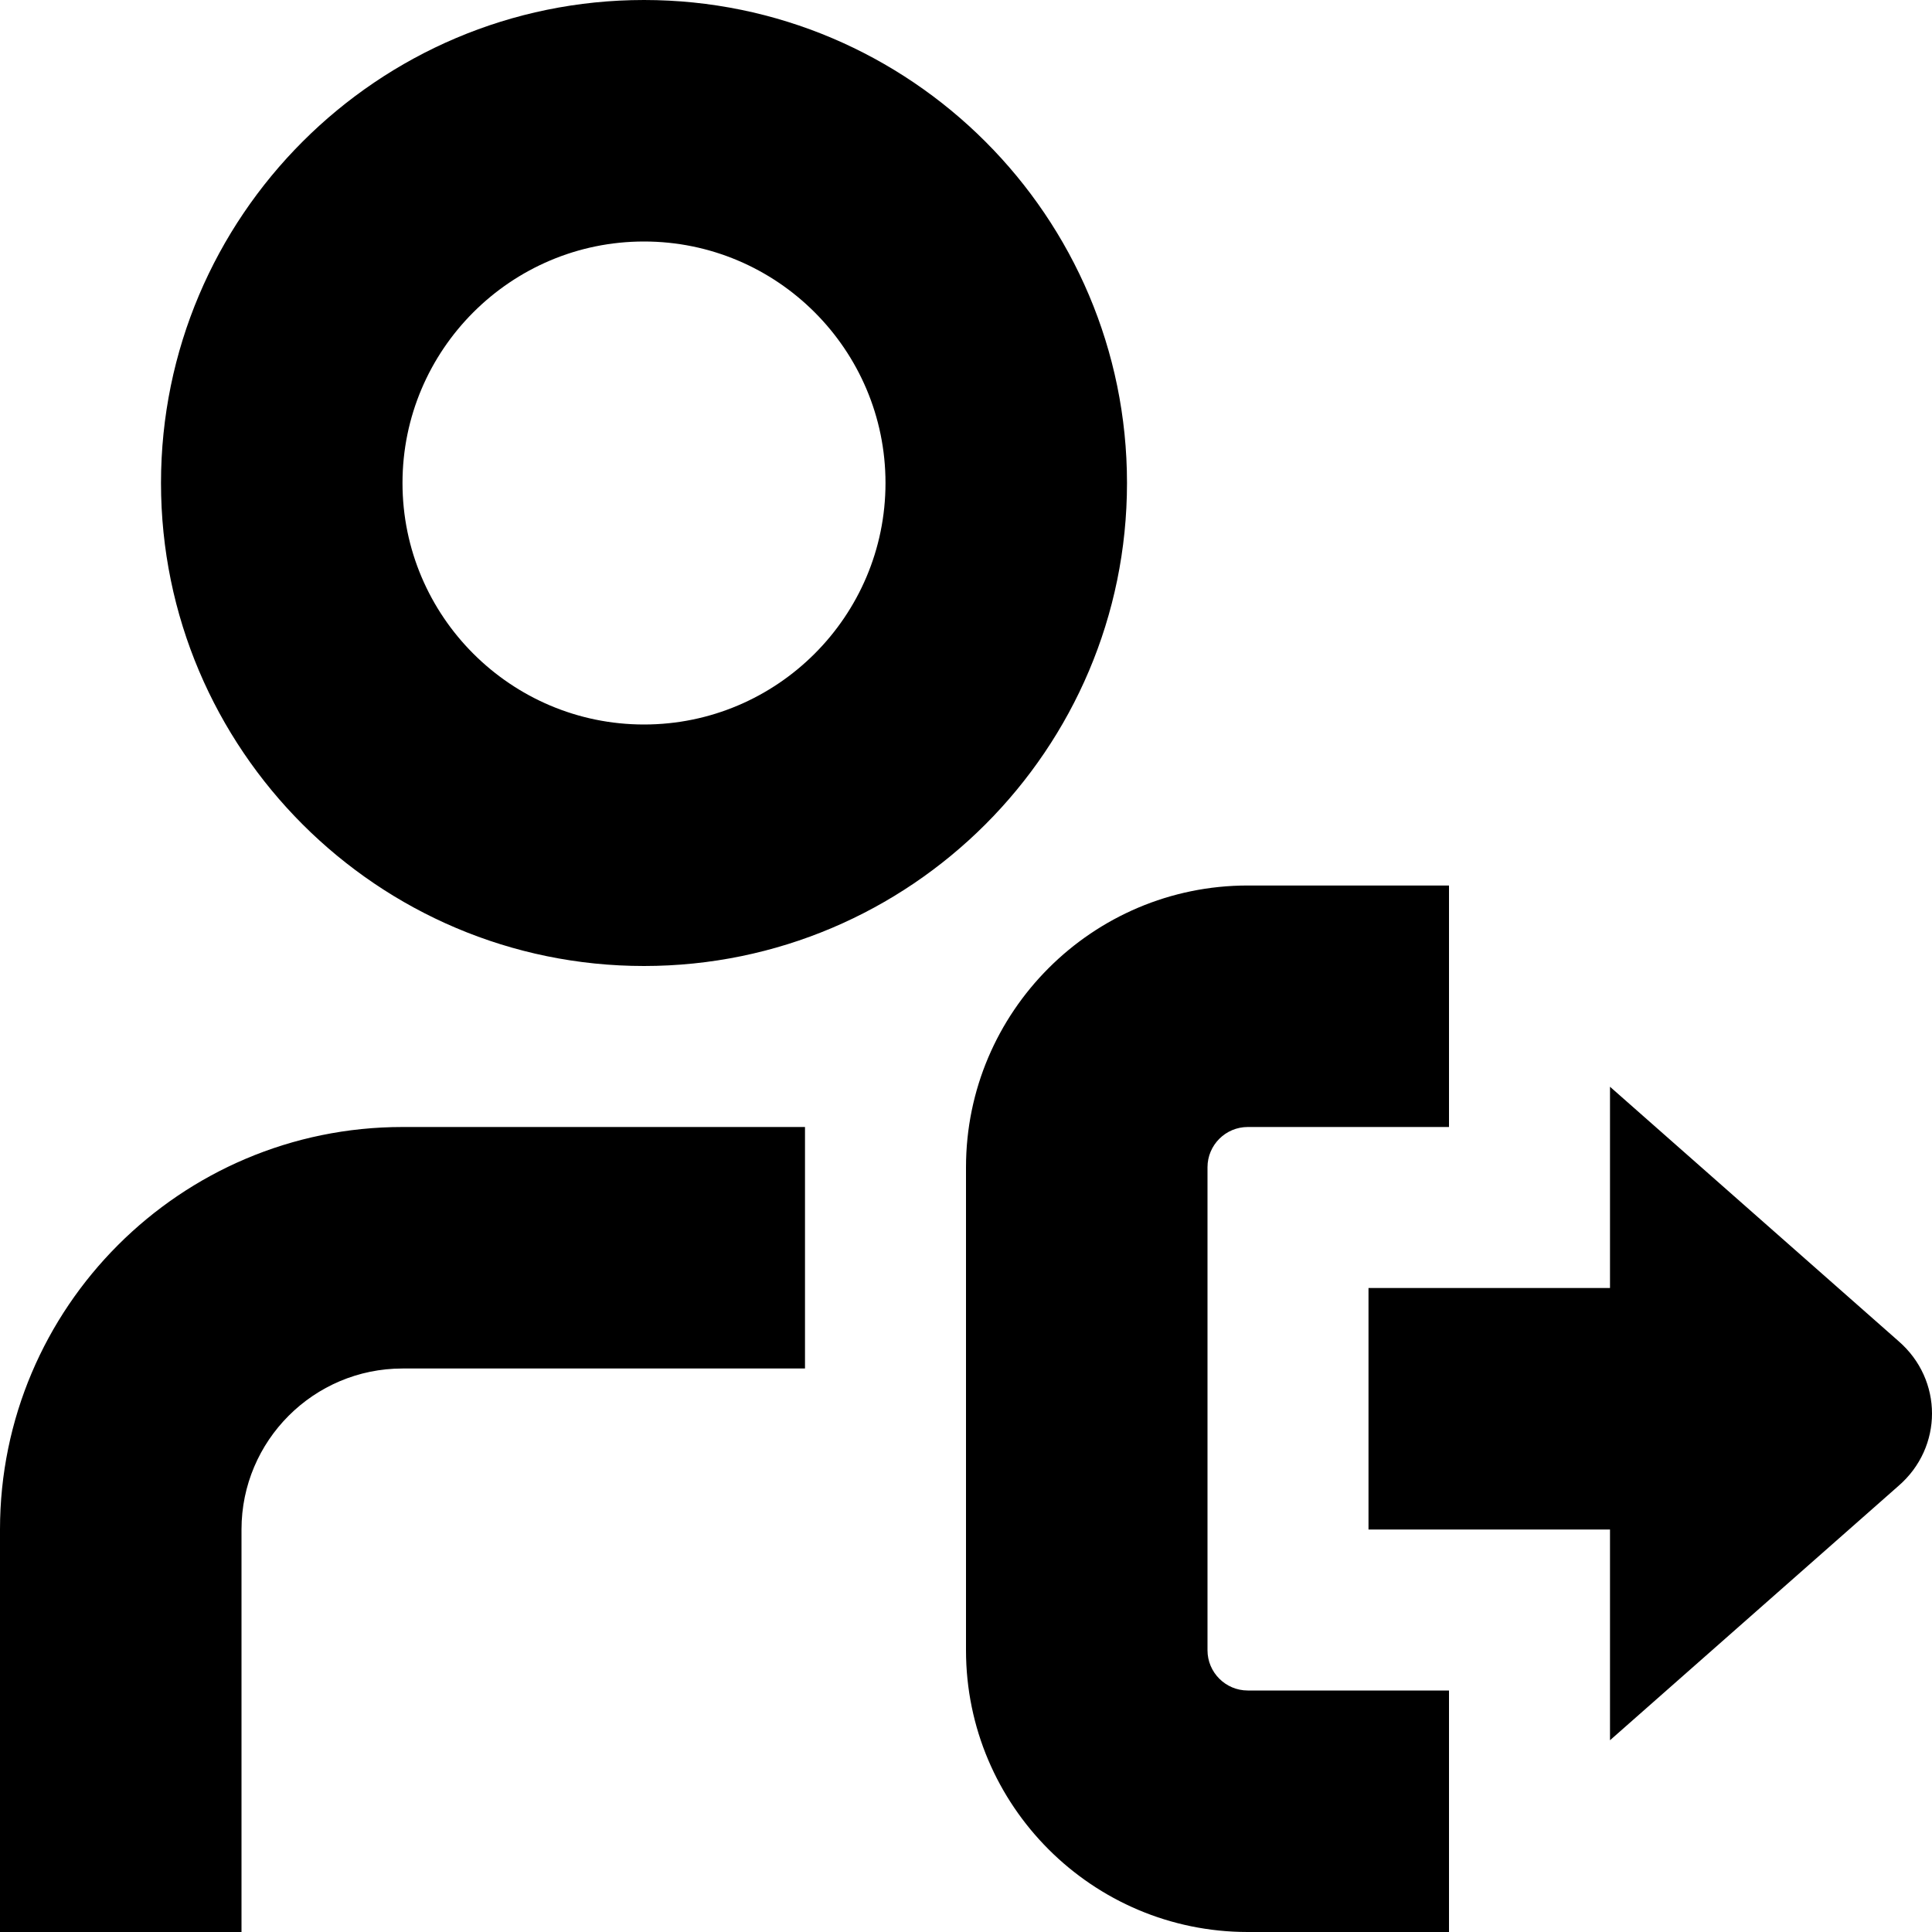 <svg id="Layer_1" viewBox="0 0 24 24" xmlns="http://www.w3.org/2000/svg" data-name="Layer 1"><path d="m8 12c3.309 0 6-2.691 6-6s-2.691-6-6-6-6 2.691-6 6 2.691 6 6 6zm0-9c1.654 0 3 1.346 3 3s-1.346 3-3 3-3-1.346-3-3 1.346-3 3-3zm-3 11h5v3h-5c-1.103 0-2 .897-2 2v5h-3v-5c0-2.757 2.243-5 5-5zm10.5 7h2.5v3h-2.5c-1.93 0-3.5-1.57-3.5-3.5v-6c0-1.93 1.57-3.5 3.5-3.5h2.5v3h-2.5c-.275 0-.5.224-.5.5v6c0 .276.225.5.5.5zm8.083-2.541-3.583 3.159v-2.618h-3v-3h3v-2.5l3.583 3.159c.556.48.556 1.32 0 1.8z"/></svg>